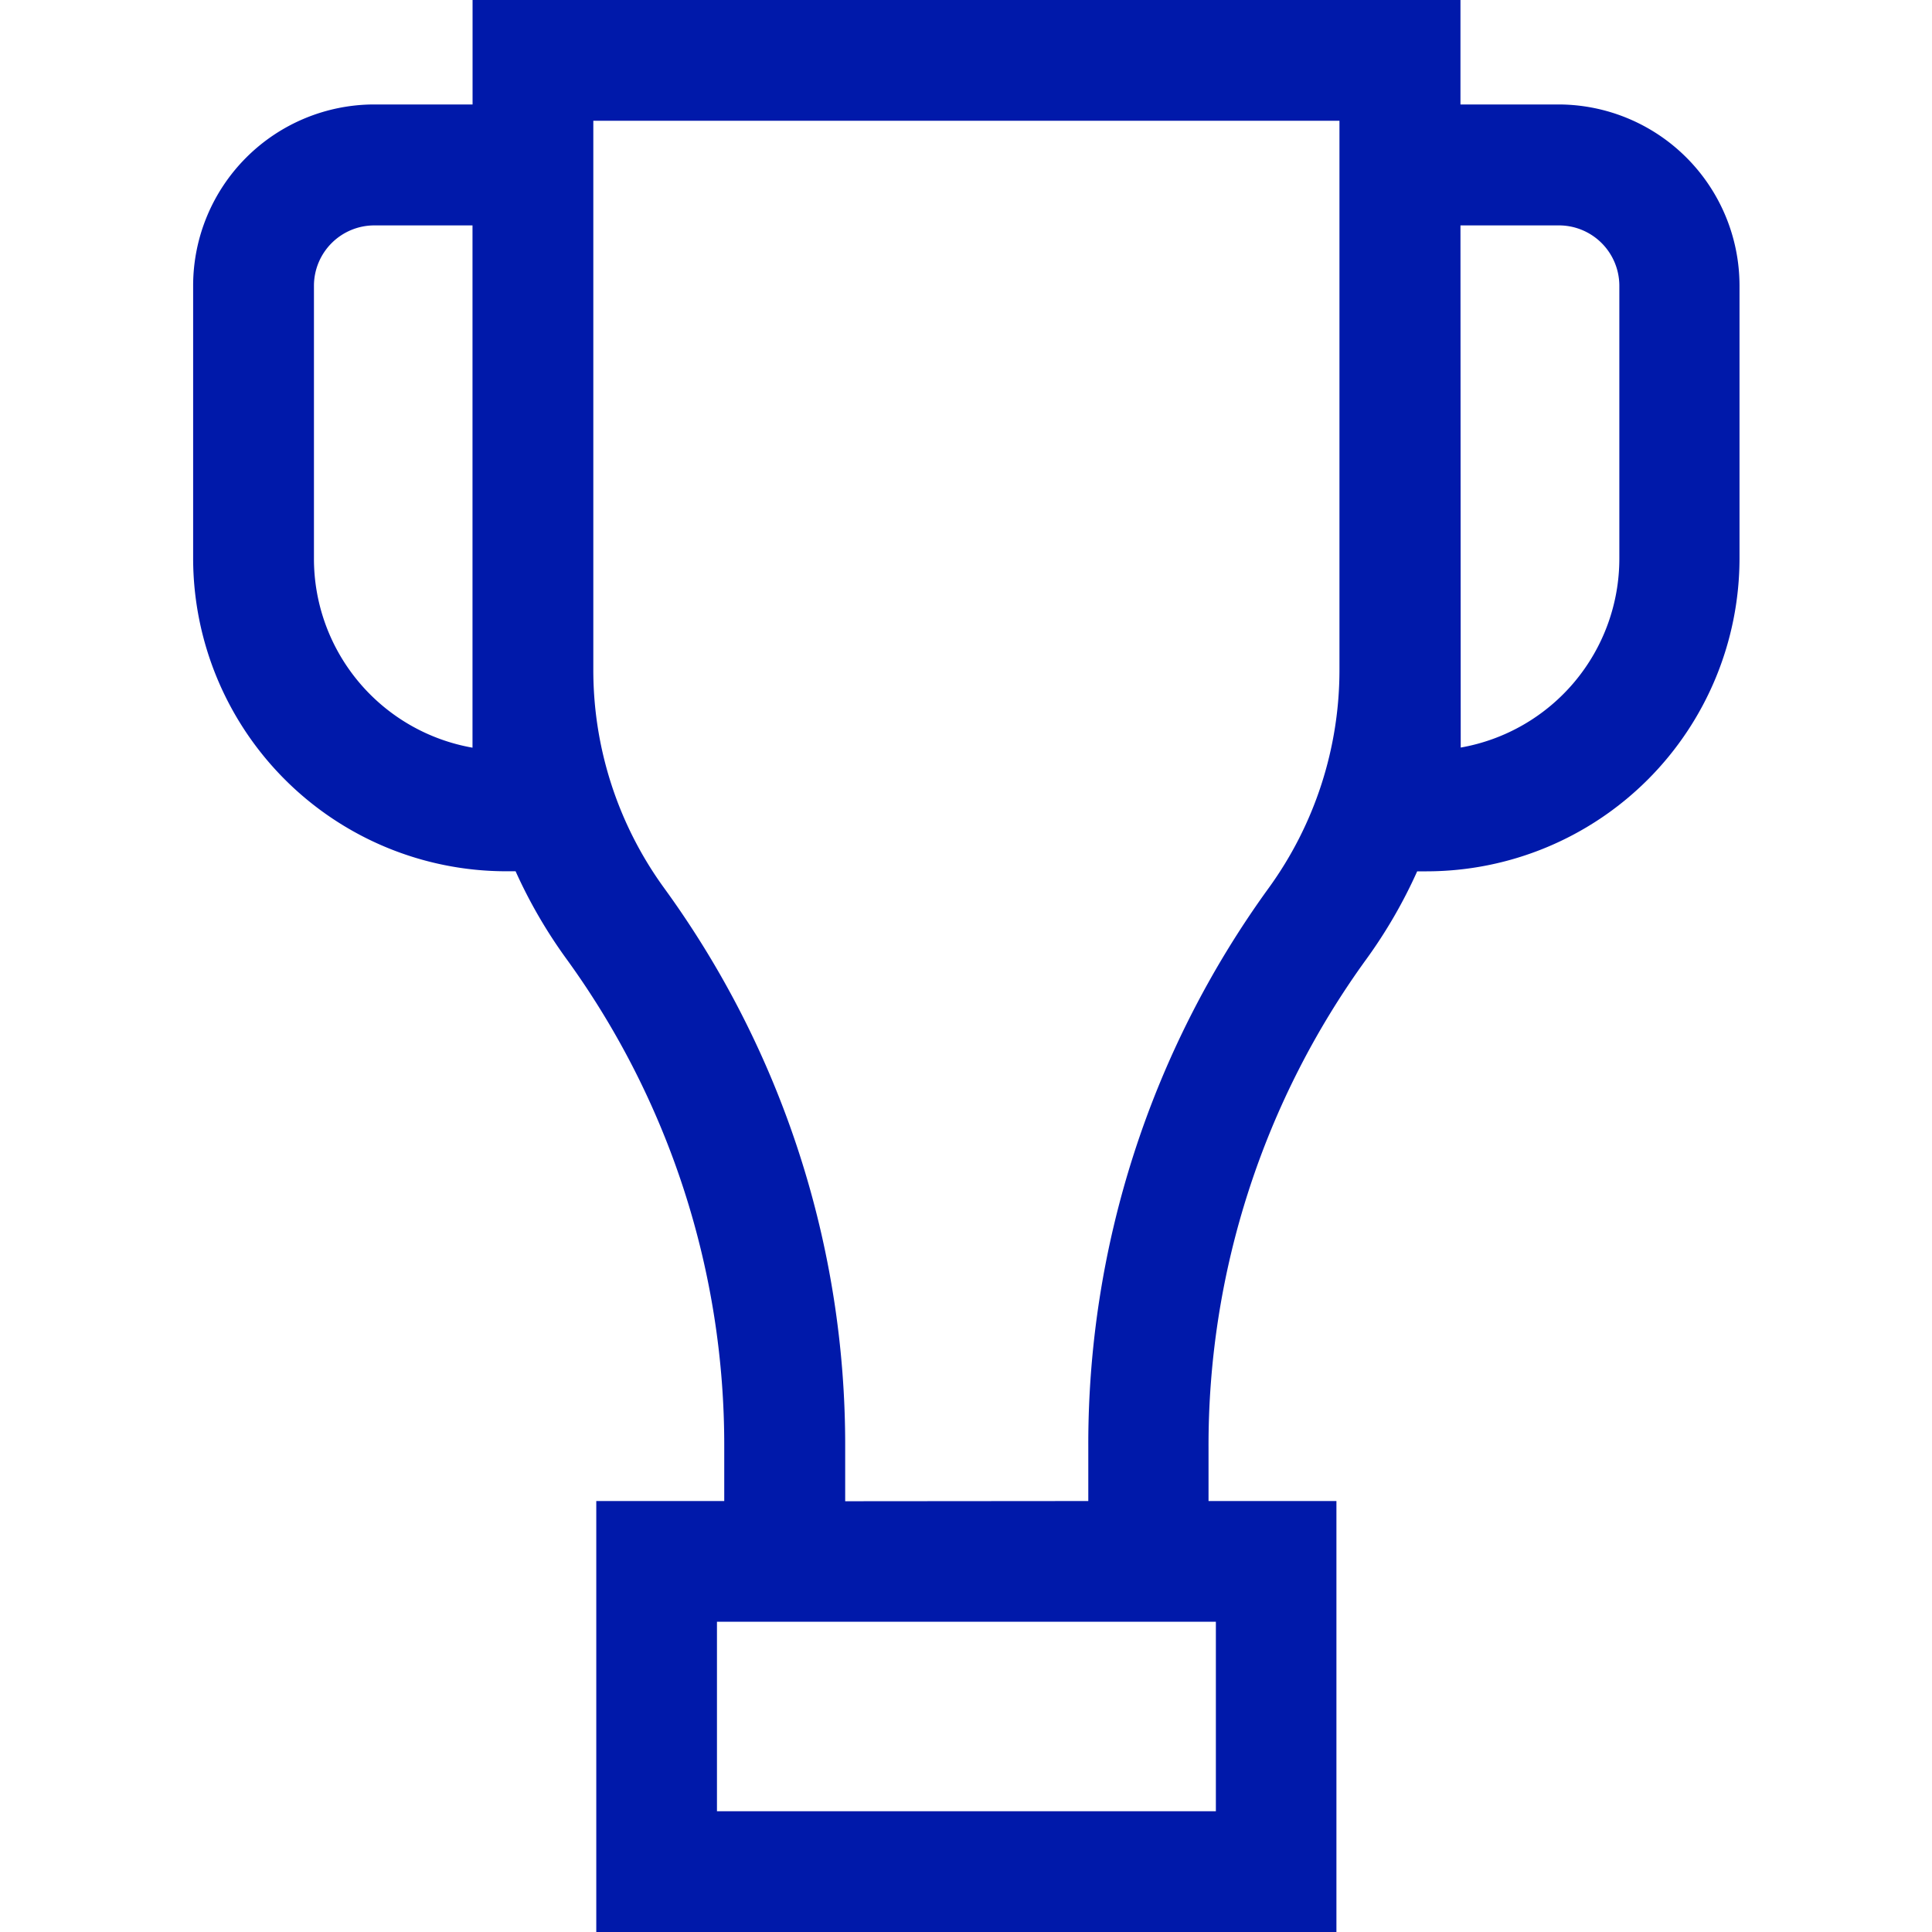 <svg xmlns="http://www.w3.org/2000/svg" width="30" height="30.001" viewBox="0 0 30 30.001"><g transform="translate(0 0)"><path d="M17.756,30H6.26V23.308H8.247v-.839a12.852,12.852,0,0,0-2.453-7.583,7.676,7.676,0,0,1-.787-1.357H4.858A4.864,4.864,0,0,1,0,8.672V4.433A2.815,2.815,0,0,1,2.813,1.622H4.339V0h15.34V1.622H21.2a2.815,2.815,0,0,1,2.812,2.812V8.672a4.863,4.863,0,0,1-4.857,4.858h-.148a7.683,7.683,0,0,1-.788,1.362,12.848,12.848,0,0,0-2.452,7.582v.834h1.986V30h0ZM8.134,28.125h7.747V25.182H8.134ZM13.9,23.308v-.834A14.708,14.708,0,0,1,16.7,13.791a5.765,5.765,0,0,0,1.1-3.4V1.875H6.214V10.39a5.757,5.757,0,0,0,1.1,3.4,14.7,14.7,0,0,1,2.811,8.682v.839Zm5.783-11.7a2.979,2.979,0,0,0,2.463-2.938V4.433A.938.938,0,0,0,21.2,3.5H19.679ZM1.876,4.433V8.672a2.979,2.979,0,0,0,2.462,2.938V3.5H2.813A.938.938,0,0,0,1.876,4.433Z" transform="translate(2.999 0)" fill="#0019aa"/></g></svg>